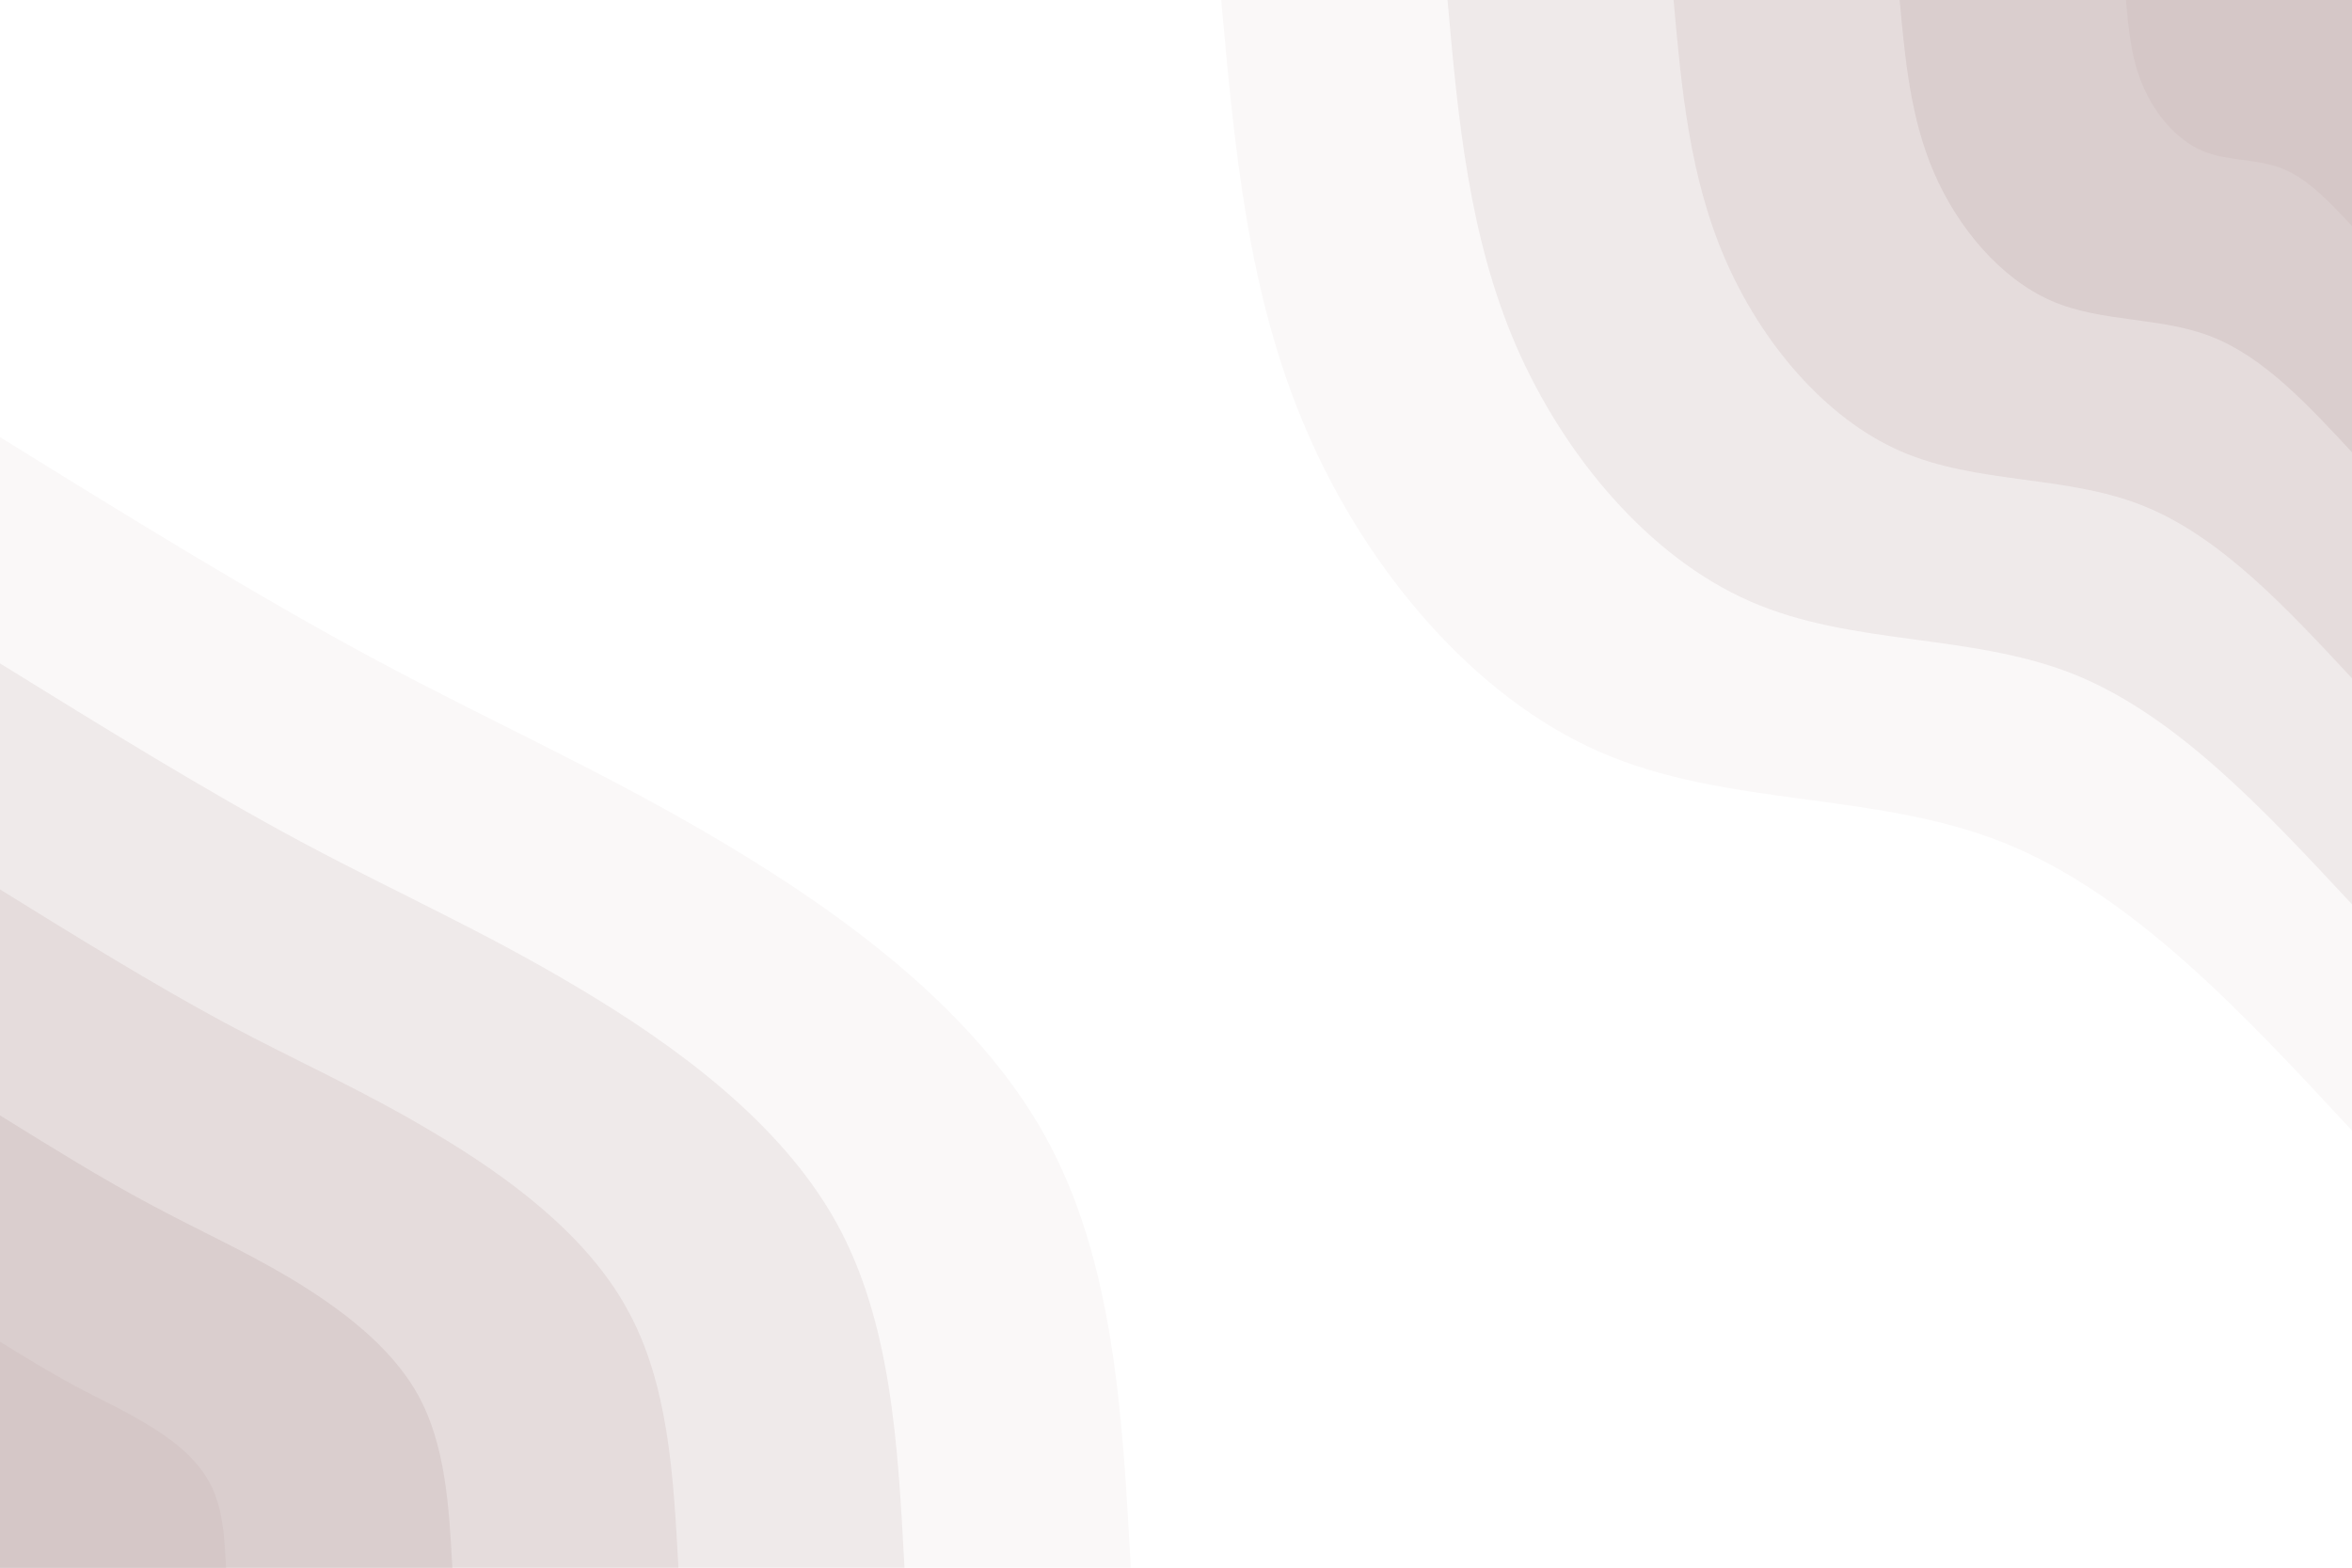 <svg id="visual" viewBox="0 0 900 600" width="900" height="600" xmlns="http://www.w3.org/2000/svg" xmlns:xlink="http://www.w3.org/1999/xlink" version="1.1"><rect x="0" y="0" width="900" height="600" fill="#FFFFFF"></rect><defs><linearGradient id="grad1_0" x1="33.3%" y1="0%" x2="100%" y2="100%"><stop offset="20%" stop-color="#d5c7c7" stop-opacity="1"></stop><stop offset="80%" stop-color="#d5c7c7" stop-opacity="1"></stop></linearGradient></defs><defs><linearGradient id="grad1_1" x1="33.3%" y1="0%" x2="100%" y2="100%"><stop offset="20%" stop-color="#d5c7c7" stop-opacity="1"></stop><stop offset="80%" stop-color="#dfd5d5" stop-opacity="1"></stop></linearGradient></defs><defs><linearGradient id="grad1_2" x1="33.3%" y1="0%" x2="100%" y2="100%"><stop offset="20%" stop-color="#eae3e3" stop-opacity="1"></stop><stop offset="80%" stop-color="#dfd5d5" stop-opacity="1"></stop></linearGradient></defs><defs><linearGradient id="grad1_3" x1="33.3%" y1="0%" x2="100%" y2="100%"><stop offset="20%" stop-color="#eae3e3" stop-opacity="1"></stop><stop offset="80%" stop-color="#f4f1f1" stop-opacity="1"></stop></linearGradient></defs><defs><linearGradient id="grad1_4" x1="33.3%" y1="0%" x2="100%" y2="100%"><stop offset="20%" stop-color="#ffffff" stop-opacity="1"></stop><stop offset="80%" stop-color="#f4f1f1" stop-opacity="1"></stop></linearGradient></defs><defs><linearGradient id="grad2_0" x1="0%" y1="0%" x2="66.7%" y2="100%"><stop offset="20%" stop-color="#d5c7c7" stop-opacity="1"></stop><stop offset="80%" stop-color="#d5c7c7" stop-opacity="1"></stop></linearGradient></defs><defs><linearGradient id="grad2_1" x1="0%" y1="0%" x2="66.7%" y2="100%"><stop offset="20%" stop-color="#dfd5d5" stop-opacity="1"></stop><stop offset="80%" stop-color="#d5c7c7" stop-opacity="1"></stop></linearGradient></defs><defs><linearGradient id="grad2_2" x1="0%" y1="0%" x2="66.7%" y2="100%"><stop offset="20%" stop-color="#dfd5d5" stop-opacity="1"></stop><stop offset="80%" stop-color="#eae3e3" stop-opacity="1"></stop></linearGradient></defs><defs><linearGradient id="grad2_3" x1="0%" y1="0%" x2="66.7%" y2="100%"><stop offset="20%" stop-color="#f4f1f1" stop-opacity="1"></stop><stop offset="80%" stop-color="#eae3e3" stop-opacity="1"></stop></linearGradient></defs><defs><linearGradient id="grad2_4" x1="0%" y1="0%" x2="66.7%" y2="100%"><stop offset="20%" stop-color="#f4f1f1" stop-opacity="1"></stop><stop offset="80%" stop-color="#ffffff" stop-opacity="1"></stop></linearGradient></defs><g transform="translate(900, 0)"><path d="M0 432.7C-42.1 387.3 -84.3 342 -133.6 322.4C-182.8 302.8 -239.3 309 -287.8 287.8C-336.3 266.6 -376.9 218.1 -399.7 165.6C-422.6 113.1 -427.6 56.5 -432.7 0L0 0Z" fill="#faf8f8"></path><path d="M0 346.1C-33.7 309.9 -67.4 273.6 -106.8 257.9C-146.3 242.3 -191.4 247.2 -230.2 230.2C-269 213.3 -301.5 174.5 -319.8 132.5C-338 90.4 -342.1 45.2 -346.1 0L0 0Z" fill="#efeaea"></path><path d="M0 259.6C-25.3 232.4 -50.6 205.2 -80.1 193.5C-109.7 181.7 -143.6 185.4 -172.7 172.7C-201.8 160 -226.1 130.9 -239.8 99.3C-253.5 67.8 -256.6 33.9 -259.6 0L0 0Z" fill="#e5dcdc"></path><path d="M0 173.1C-16.9 154.9 -33.7 136.8 -53.4 129C-73.1 121.1 -95.7 123.6 -115.1 115.1C-134.5 106.6 -150.8 87.2 -159.9 66.2C-169 45.2 -171 22.6 -173.1 0L0 0Z" fill="#dacece"></path><path d="M0 86.5C-8.4 77.5 -16.9 68.4 -26.7 64.5C-36.6 60.6 -47.9 61.8 -57.6 57.6C-67.3 53.3 -75.4 43.6 -79.9 33.1C-84.5 22.6 -85.5 11.3 -86.5 0L0 0Z" fill="#d5c7c7"></path></g><g transform="translate(0, 600)"><path d="M0 -432.7C49.2 -402.2 98.4 -371.8 143.9 -347.4C189.4 -323 231.3 -304.6 277.2 -277.2C323.1 -249.8 373.1 -213.3 399.7 -165.6C426.3 -117.9 429.5 -58.9 432.7 0L0 0Z" fill="#faf8f8"></path><path d="M0 -346.1C39.3 -321.8 78.7 -297.4 115.1 -277.9C151.5 -258.4 185 -243.7 221.7 -221.7C258.5 -199.8 298.5 -170.6 319.8 -132.5C341.1 -94.3 343.6 -47.1 346.1 0L0 0Z" fill="#efeaea"></path><path d="M0 -259.6C29.5 -241.3 59 -223.1 86.3 -208.4C113.6 -193.8 138.8 -182.8 166.3 -166.3C193.9 -149.9 223.9 -128 239.8 -99.3C255.8 -70.7 257.7 -35.4 259.6 0L0 0Z" fill="#e5dcdc"></path><path d="M0 -173.1C19.7 -160.9 39.3 -148.7 57.6 -139C75.8 -129.2 92.5 -121.8 110.9 -110.9C129.2 -99.9 149.3 -85.3 159.9 -66.2C170.5 -47.1 171.8 -23.6 173.1 0L0 0Z" fill="#dacece"></path><path d="M0 -86.5C9.8 -80.4 19.7 -74.4 28.8 -69.5C37.9 -64.6 46.3 -60.9 55.4 -55.4C64.6 -50 74.6 -42.7 79.9 -33.1C85.3 -23.6 85.9 -11.8 86.5 0L0 0Z" fill="#d5c7c7"></path></g></svg>